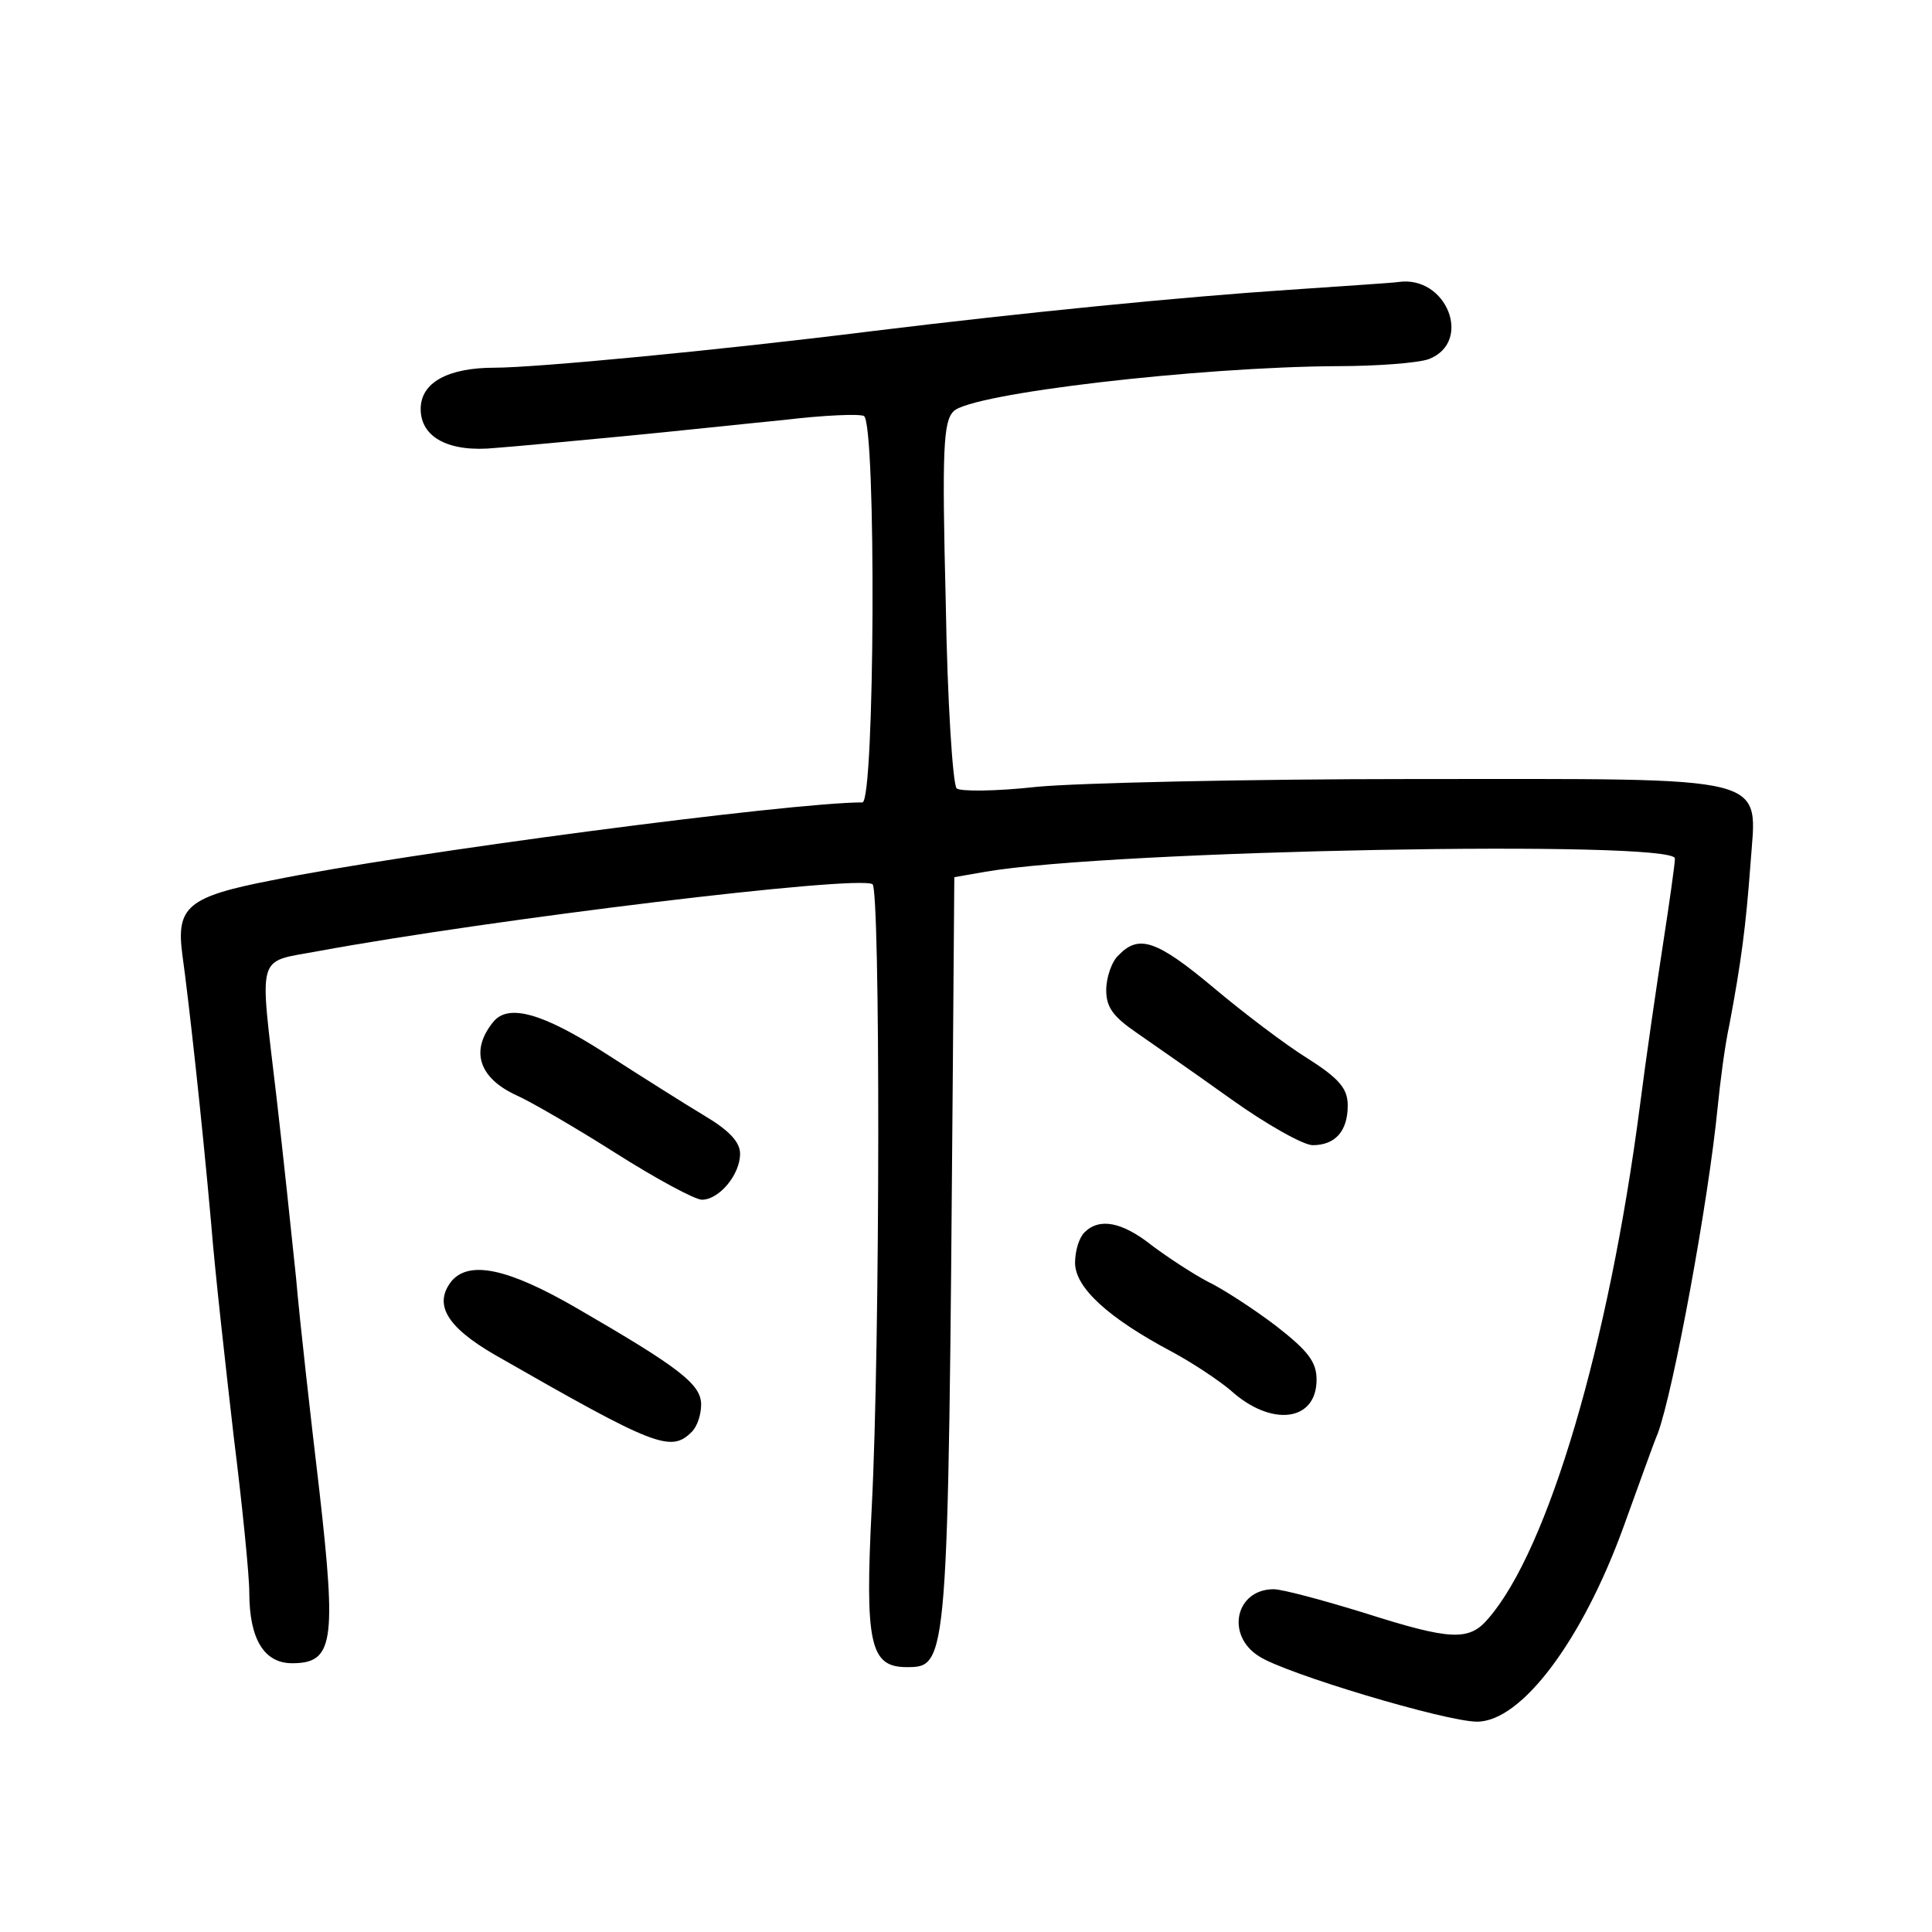 <?xml version="1.0" standalone="no"?>
<!DOCTYPE svg PUBLIC "-//W3C//DTD SVG 20010904//EN"
 "http://www.w3.org/TR/2001/REC-SVG-20010904/DTD/svg10.dtd">
<svg version="1.0" xmlns="http://www.w3.org/2000/svg"
 width="248pt" height="248pt" viewBox="0 0 248 248"
 preserveAspectRatio="xMidYMid meet">
<g transform="translate(0,248) scale(0.1,-0.1)"
fill="#000000" stroke="none">
<path d="M1655 2108 c-136 -9 -339 -29 -535 -53 -200 -25 -433 -47 -485 -47
-60 0 -95 -19 -95 -53 0 -37 37 -56 96 -50 27 2 101 9 164 15 63 6 156 16 207
21 50 6 96 8 102 5 16 -10 14 -496 -2 -496 -92 0 -587 -65 -758 -100 -108 -21
-123 -34 -115 -95 8 -57 25 -210 37 -345 5 -63 19 -187 29 -274 11 -88 20
-178 20 -200 0 -60 19 -91 55 -91 53 0 57 27 35 221 -11 93 -25 216 -30 274
-6 58 -17 162 -25 231 -22 189 -27 173 53 188 223 41 692 98 712 86 10 -6 10
-589 -1 -800 -9 -176 -2 -205 45 -205 53 0 53 2 59 755 l2 259 40 7 c164 28
885 41 885 17 0 -7 -7 -56 -15 -108 -8 -52 -22 -147 -30 -210 -40 -307 -118
-569 -194 -657 -25 -30 -48 -29 -161 7 -52 16 -104 30 -115 30 -49 0 -62 -59
-19 -86 33 -22 240 -84 280 -84 57 0 135 104 188 250 19 52 38 106 44 120 20
54 65 297 77 420 3 30 9 78 15 105 15 80 21 125 27 206 8 116 36 109 -432 109
-214 0 -432 -5 -484 -10 -54 -6 -99 -6 -103 -2 -5 5 -12 113 -14 239 -5 197
-3 232 10 245 22 23 314 57 493 58 50 0 103 4 117 9 57 22 23 108 -39 99 -5
-1 -68 -5 -140 -10z"/>
<path d="M1436 1254 c-9 -8 -16 -29 -16 -45 0 -22 9 -34 38 -54 20 -14 75 -52
121 -85 46 -33 94 -60 106 -60 29 0 45 18 45 51 0 21 -10 34 -51 60 -29 18
-83 59 -121 91 -73 61 -96 69 -122 42z"/>
<path d="M633 1168 c-30 -37 -18 -72 30 -94 18 -8 75 -41 127 -74 52 -33 102
-60 111 -60 22 0 49 32 49 59 0 15 -14 30 -46 49 -25 15 -82 51 -127 80 -81
52 -125 64 -144 40z"/>
<path d="M1392 898 c-7 -7 -12 -24 -12 -39 0 -32 43 -71 124 -114 28 -15 62
-38 76 -50 52 -47 110 -40 110 14 0 23 -11 37 -52 69 -29 22 -69 48 -88 57
-19 10 -51 31 -71 46 -39 31 -68 36 -87 17z"/>
<path d="M580 836 c-24 -30 -7 -59 55 -95 206 -118 226 -126 253 -99 7 7 12
22 12 35 0 26 -27 47 -160 124 -88 51 -137 61 -160 35z"/>
</g>
</svg>
